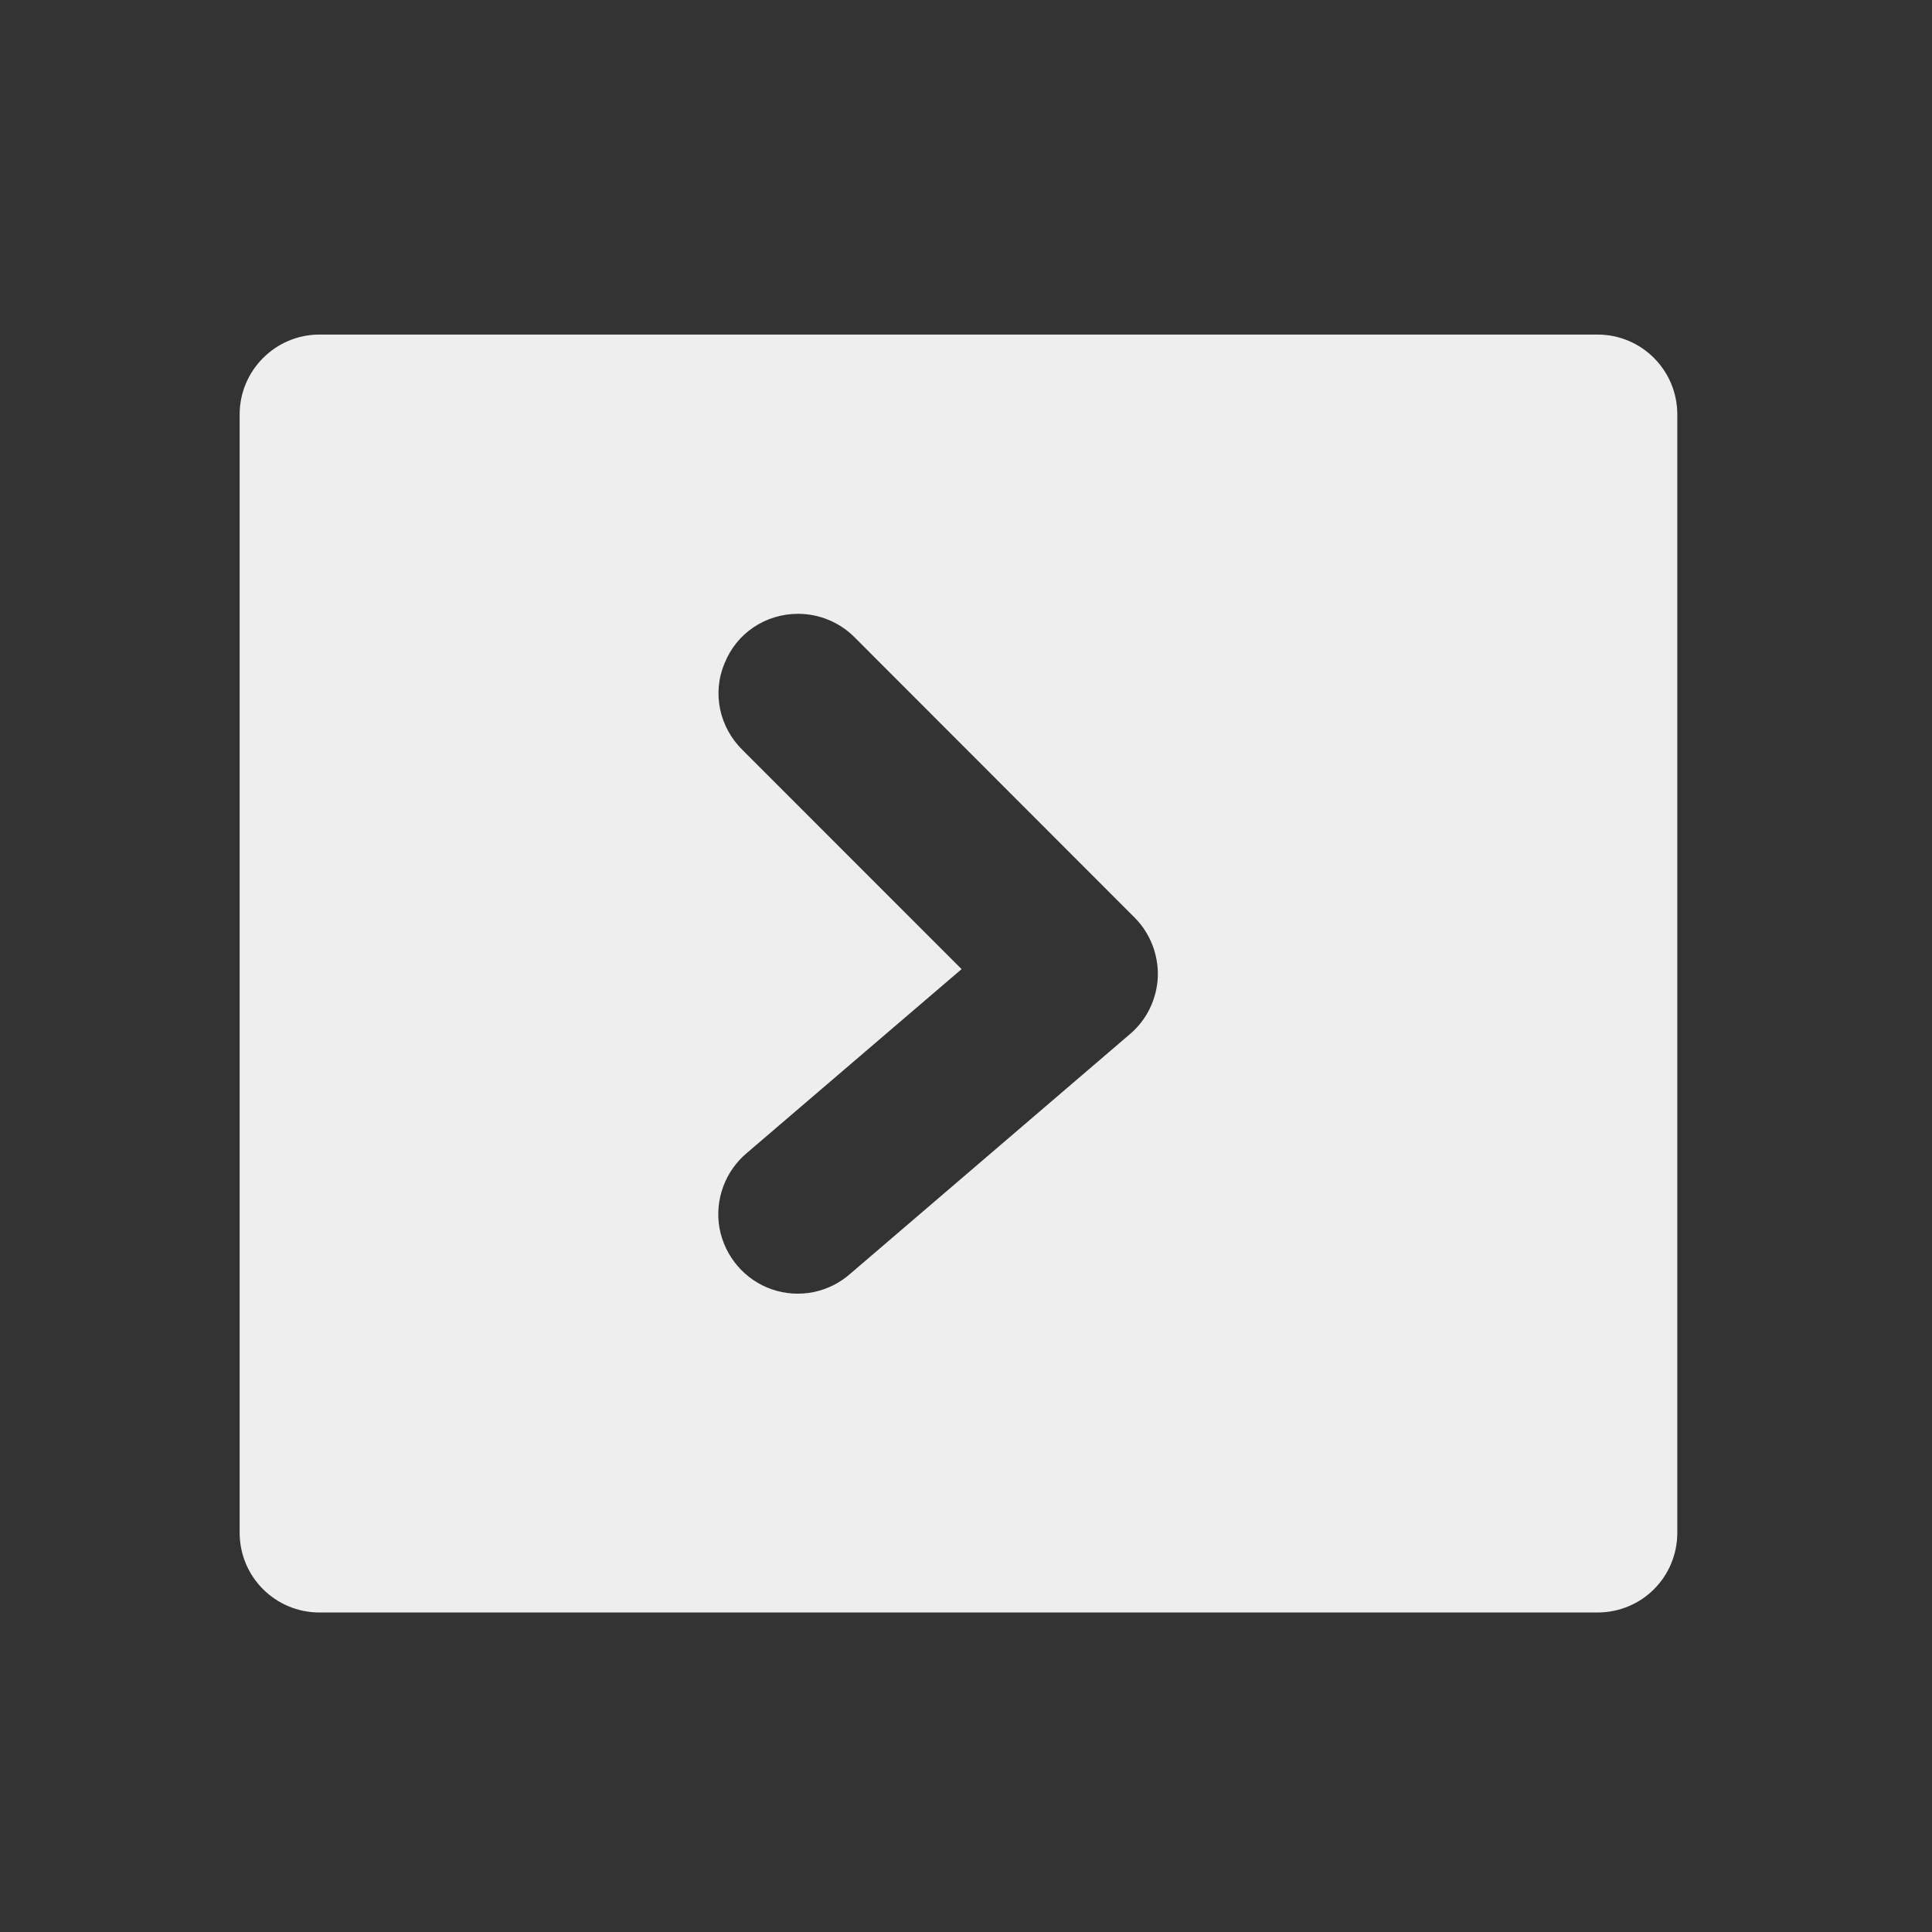 
<svg xmlns="http://www.w3.org/2000/svg" xmlns:xlink="http://www.w3.org/1999/xlink" width="24px" height="24px" viewBox="0 0 24 24" version="1.1">
<rect x="0" y="0" width="24" height="24" fill="#333333" stroke="none"/>
<g id="surface1">
<path style=" stroke:none;fill-rule:nonzero;fill:rgb(93.333%,93.333%,93.333%);fill-opacity:1;" d="M 3.969 4.156 C 3.422 4.156 2.977 4.602 2.977 5.148 L 2.977 19.039 C 2.977 19.59 3.422 20.031 3.969 20.031 L 19.844 20.031 C 20.395 20.031 20.836 19.59 20.836 19.039 L 20.836 5.148 C 20.836 4.602 20.395 4.156 19.844 4.156 Z M 9.914 7.625 C 10.18 7.625 10.438 7.734 10.621 7.922 L 14.094 11.398 C 14.289 11.594 14.391 11.859 14.383 12.133 C 14.371 12.406 14.25 12.664 14.039 12.844 L 10.566 15.82 C 10.297 16.059 9.926 16.133 9.586 16.016 C 9.25 15.898 9.004 15.609 8.938 15.258 C 8.875 14.906 9.008 14.547 9.281 14.32 L 11.945 12.039 L 9.227 9.32 C 8.938 9.039 8.844 8.613 9 8.242 C 9.148 7.867 9.508 7.625 9.914 7.625 Z M 9.914 7.625 "/>
</g>
</svg>
